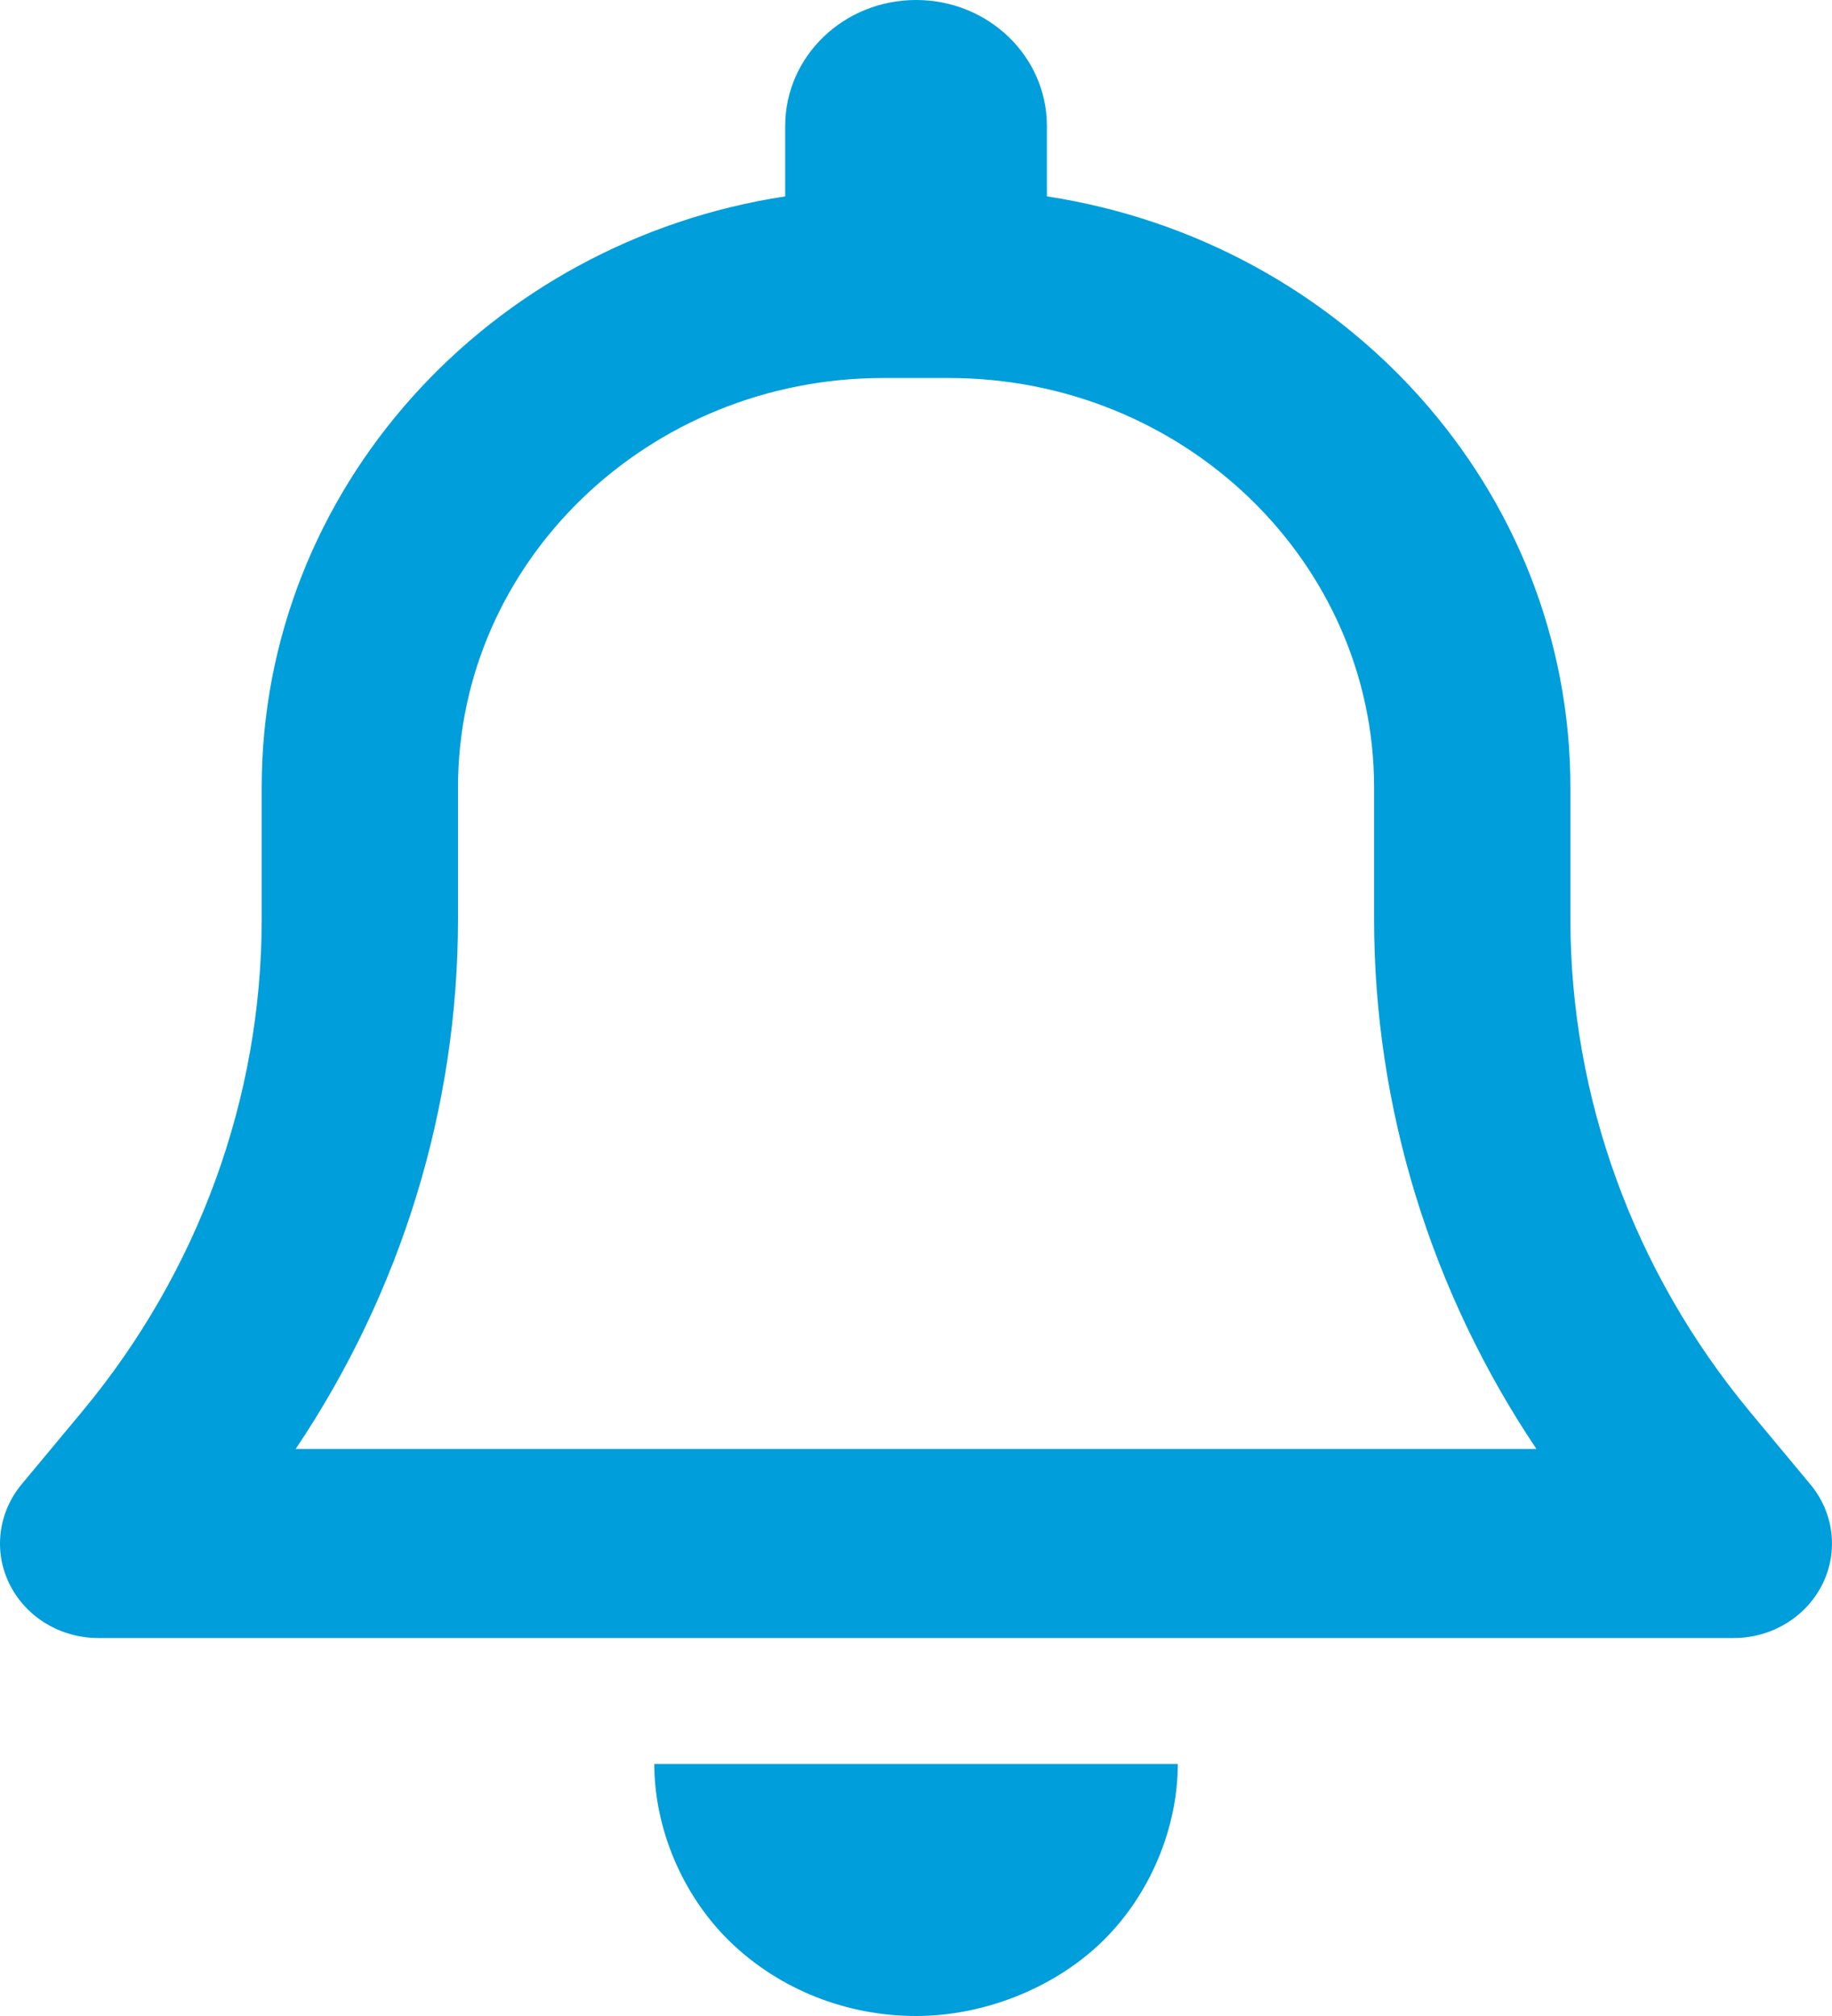 <svg width="20" height="22" viewBox="0 0 20 22" fill="none" xmlns="http://www.w3.org/2000/svg">
  <path
    d="M11.429 1.375V2.143C14.666 2.638 17.144 5.337 17.144 8.594V10.029C17.144 11.98 17.836 13.875 19.099 15.4L19.764 16.199C20.023 16.509 20.072 16.934 19.894 17.291C19.715 17.647 19.34 17.875 18.93 17.875H1.071C0.659 17.875 0.284 17.647 0.106 17.291C-0.073 16.934 -0.022 16.509 0.235 16.199L0.9 15.4C2.167 13.875 2.857 11.98 2.857 10.029V8.594C2.857 5.337 5.335 2.638 8.572 2.143V1.375C8.572 0.616 9.21 0 10.001 0C10.791 0 11.429 0.616 11.429 1.375ZM9.643 4.125C7.081 4.125 5 6.127 5 8.594V10.029C5 12.087 4.381 14.094 3.228 15.812H16.773C15.621 14.094 15.001 12.087 15.001 10.029V8.594C15.001 6.127 12.92 4.125 10.358 4.125H9.643ZM12.858 19.25C12.858 19.942 12.559 20.681 12.023 21.197C11.487 21.712 10.719 22 10.001 22C9.242 22 8.514 21.712 7.978 21.197C7.442 20.681 7.143 19.942 7.143 19.25H12.858Z"
    fill="#009EDA" />
</svg>
